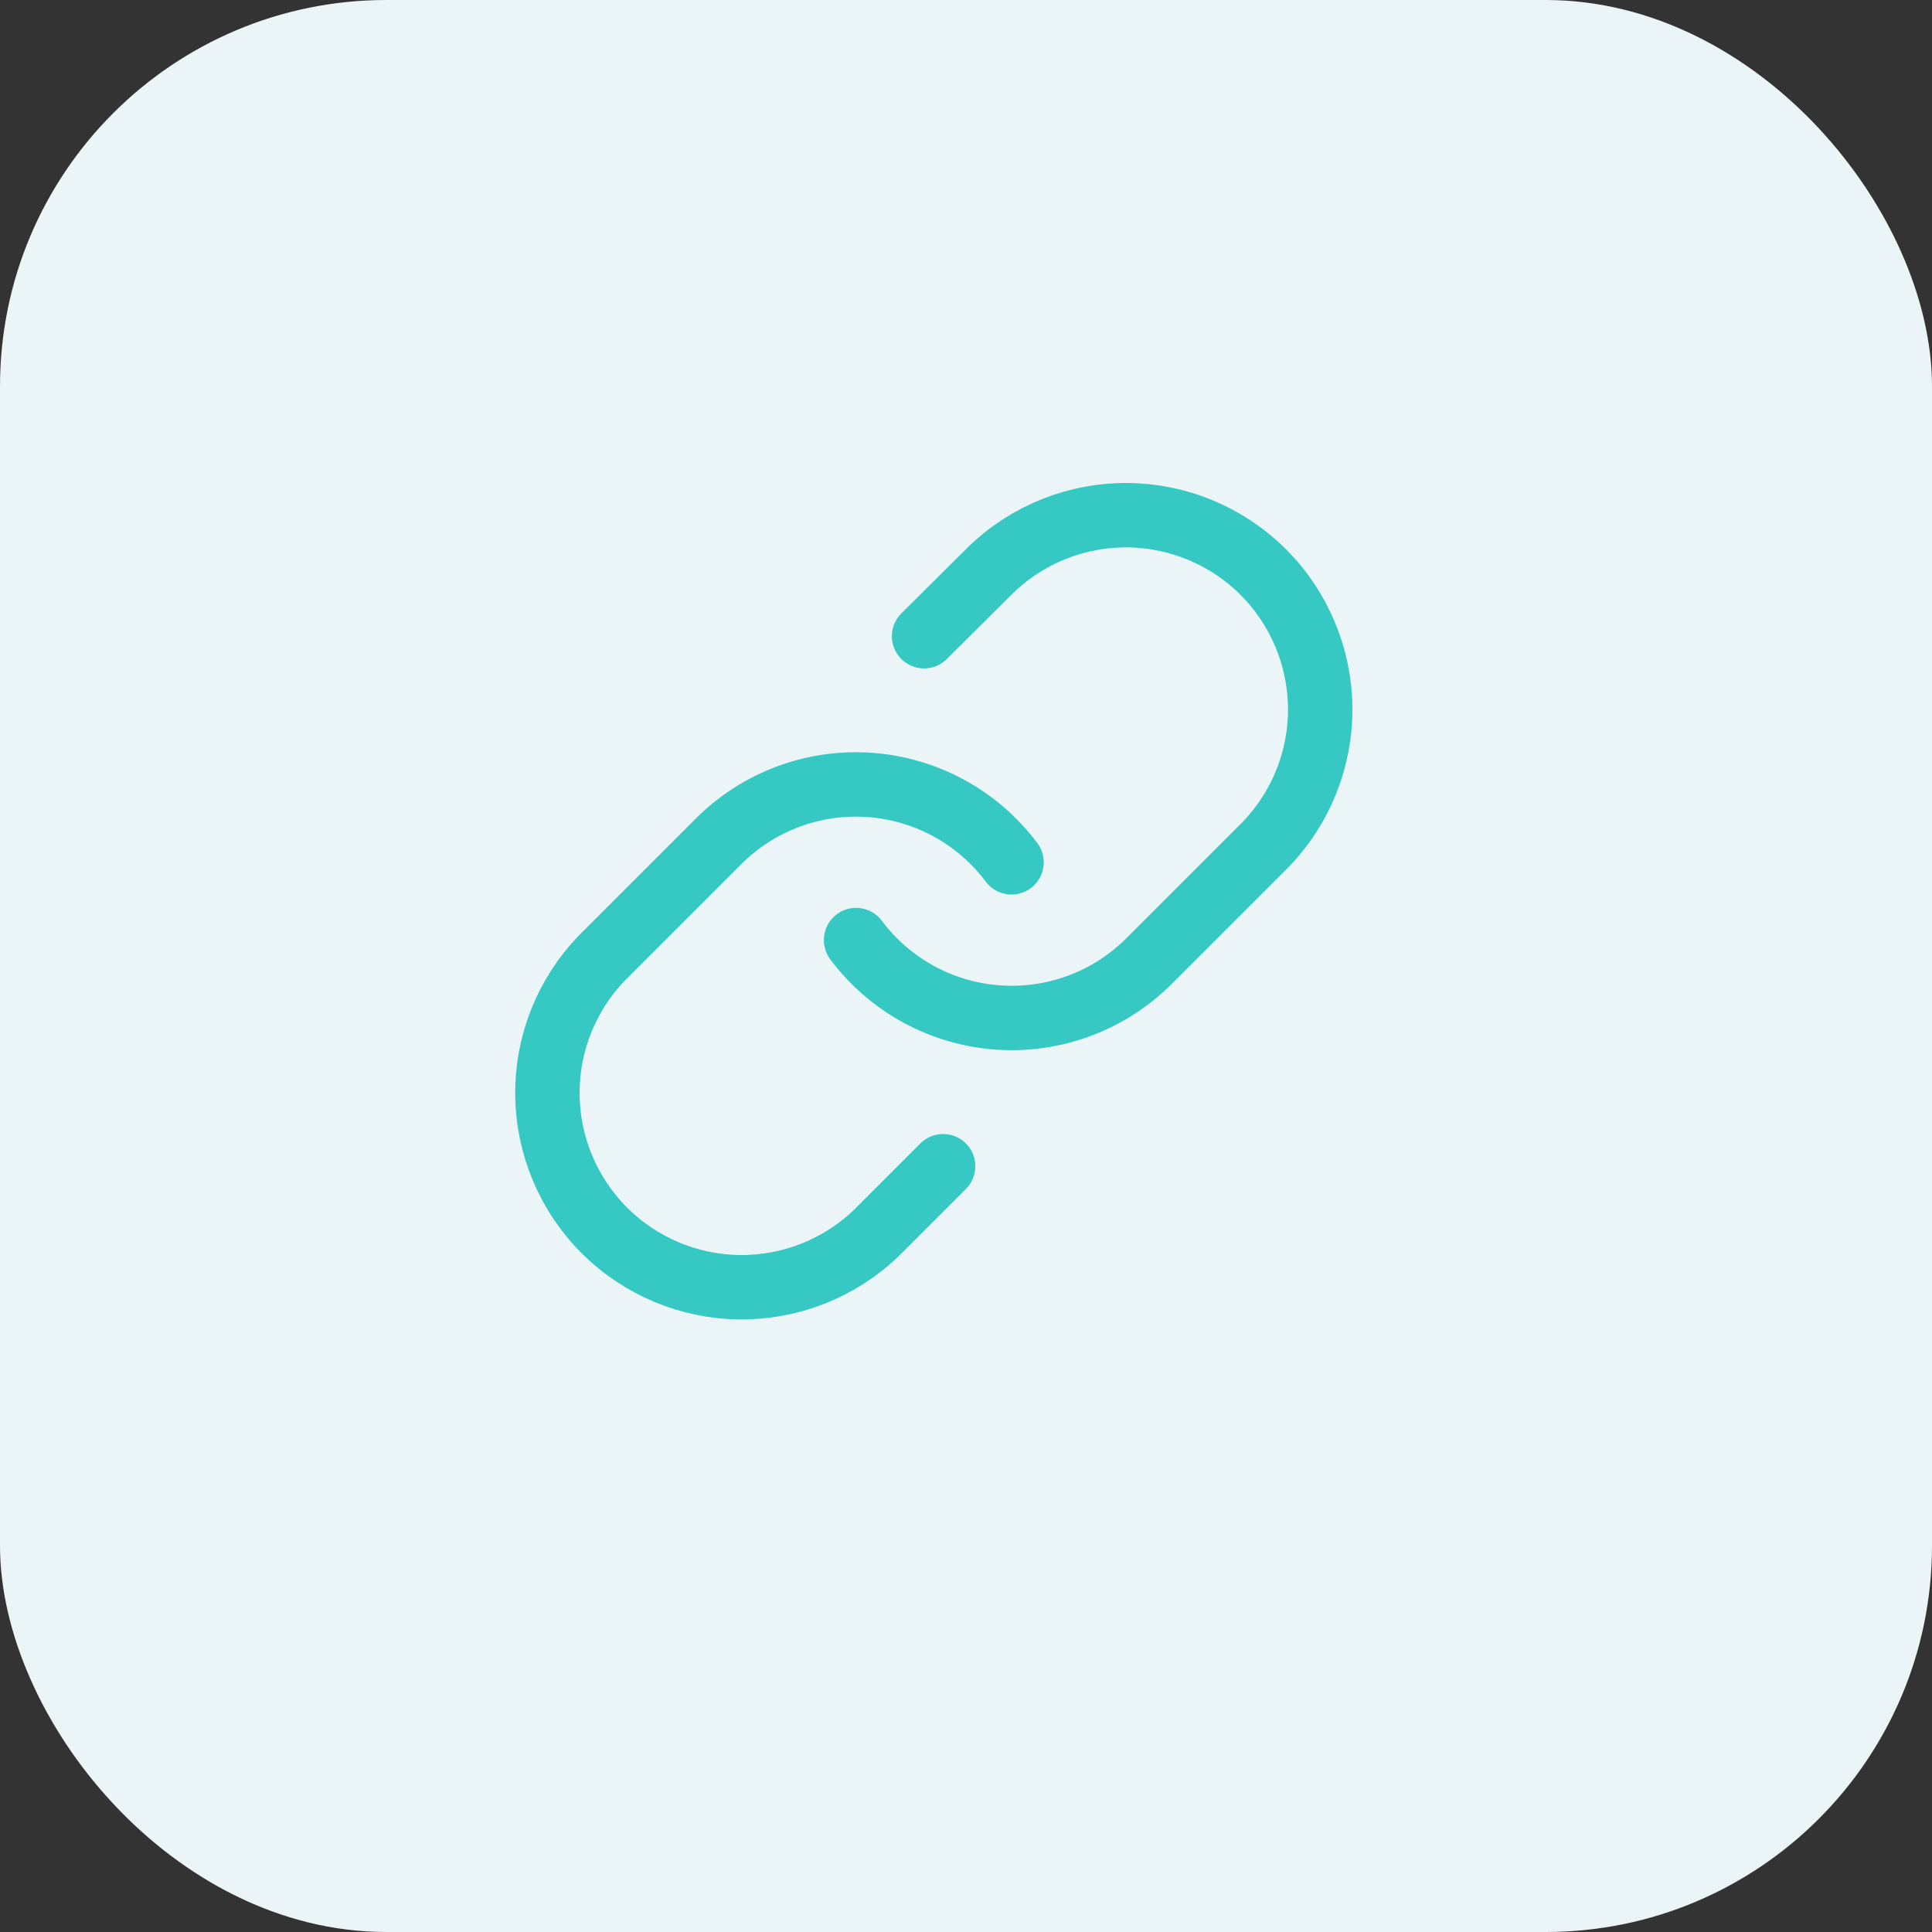 <svg width="60" height="60" viewBox="0 0 60 60" fill="none" xmlns="http://www.w3.org/2000/svg">
<rect x="0" y="0" width="60" height="60" fill="#333333" stroke="none"/>
<rect width="60" height="60" rx="12" fill="#EBF5F7"/>
<path d="M26.586 29.195C27.105 29.888 27.766 30.461 28.525 30.876C29.285 31.291 30.124 31.537 30.987 31.599C31.85 31.661 32.717 31.536 33.527 31.234C34.338 30.932 35.074 30.458 35.686 29.846L39.306 26.226C40.405 25.088 41.014 23.564 41 21.982C40.986 20.399 40.351 18.886 39.233 17.767C38.114 16.649 36.6 16.014 35.018 16C33.436 15.986 31.912 16.595 30.774 17.694L28.698 19.758" stroke="#36C8C3" stroke-width="2" stroke-linecap="round" stroke-linejoin="round"/>
<path d="M31.414 26.781C30.895 26.088 30.234 25.515 29.475 25.1C28.715 24.685 27.876 24.439 27.013 24.377C26.15 24.315 25.284 24.439 24.473 24.742C23.662 25.044 22.926 25.518 22.314 26.13L18.694 29.75C17.595 30.888 16.986 32.412 17 33.994C17.014 35.576 17.649 37.09 18.767 38.209C19.886 39.327 21.399 39.962 22.982 39.976C24.564 39.989 26.088 39.381 27.226 38.282L29.29 36.218" stroke="#36C8C3" stroke-width="2" stroke-linecap="round" stroke-linejoin="round"/>
</svg>
